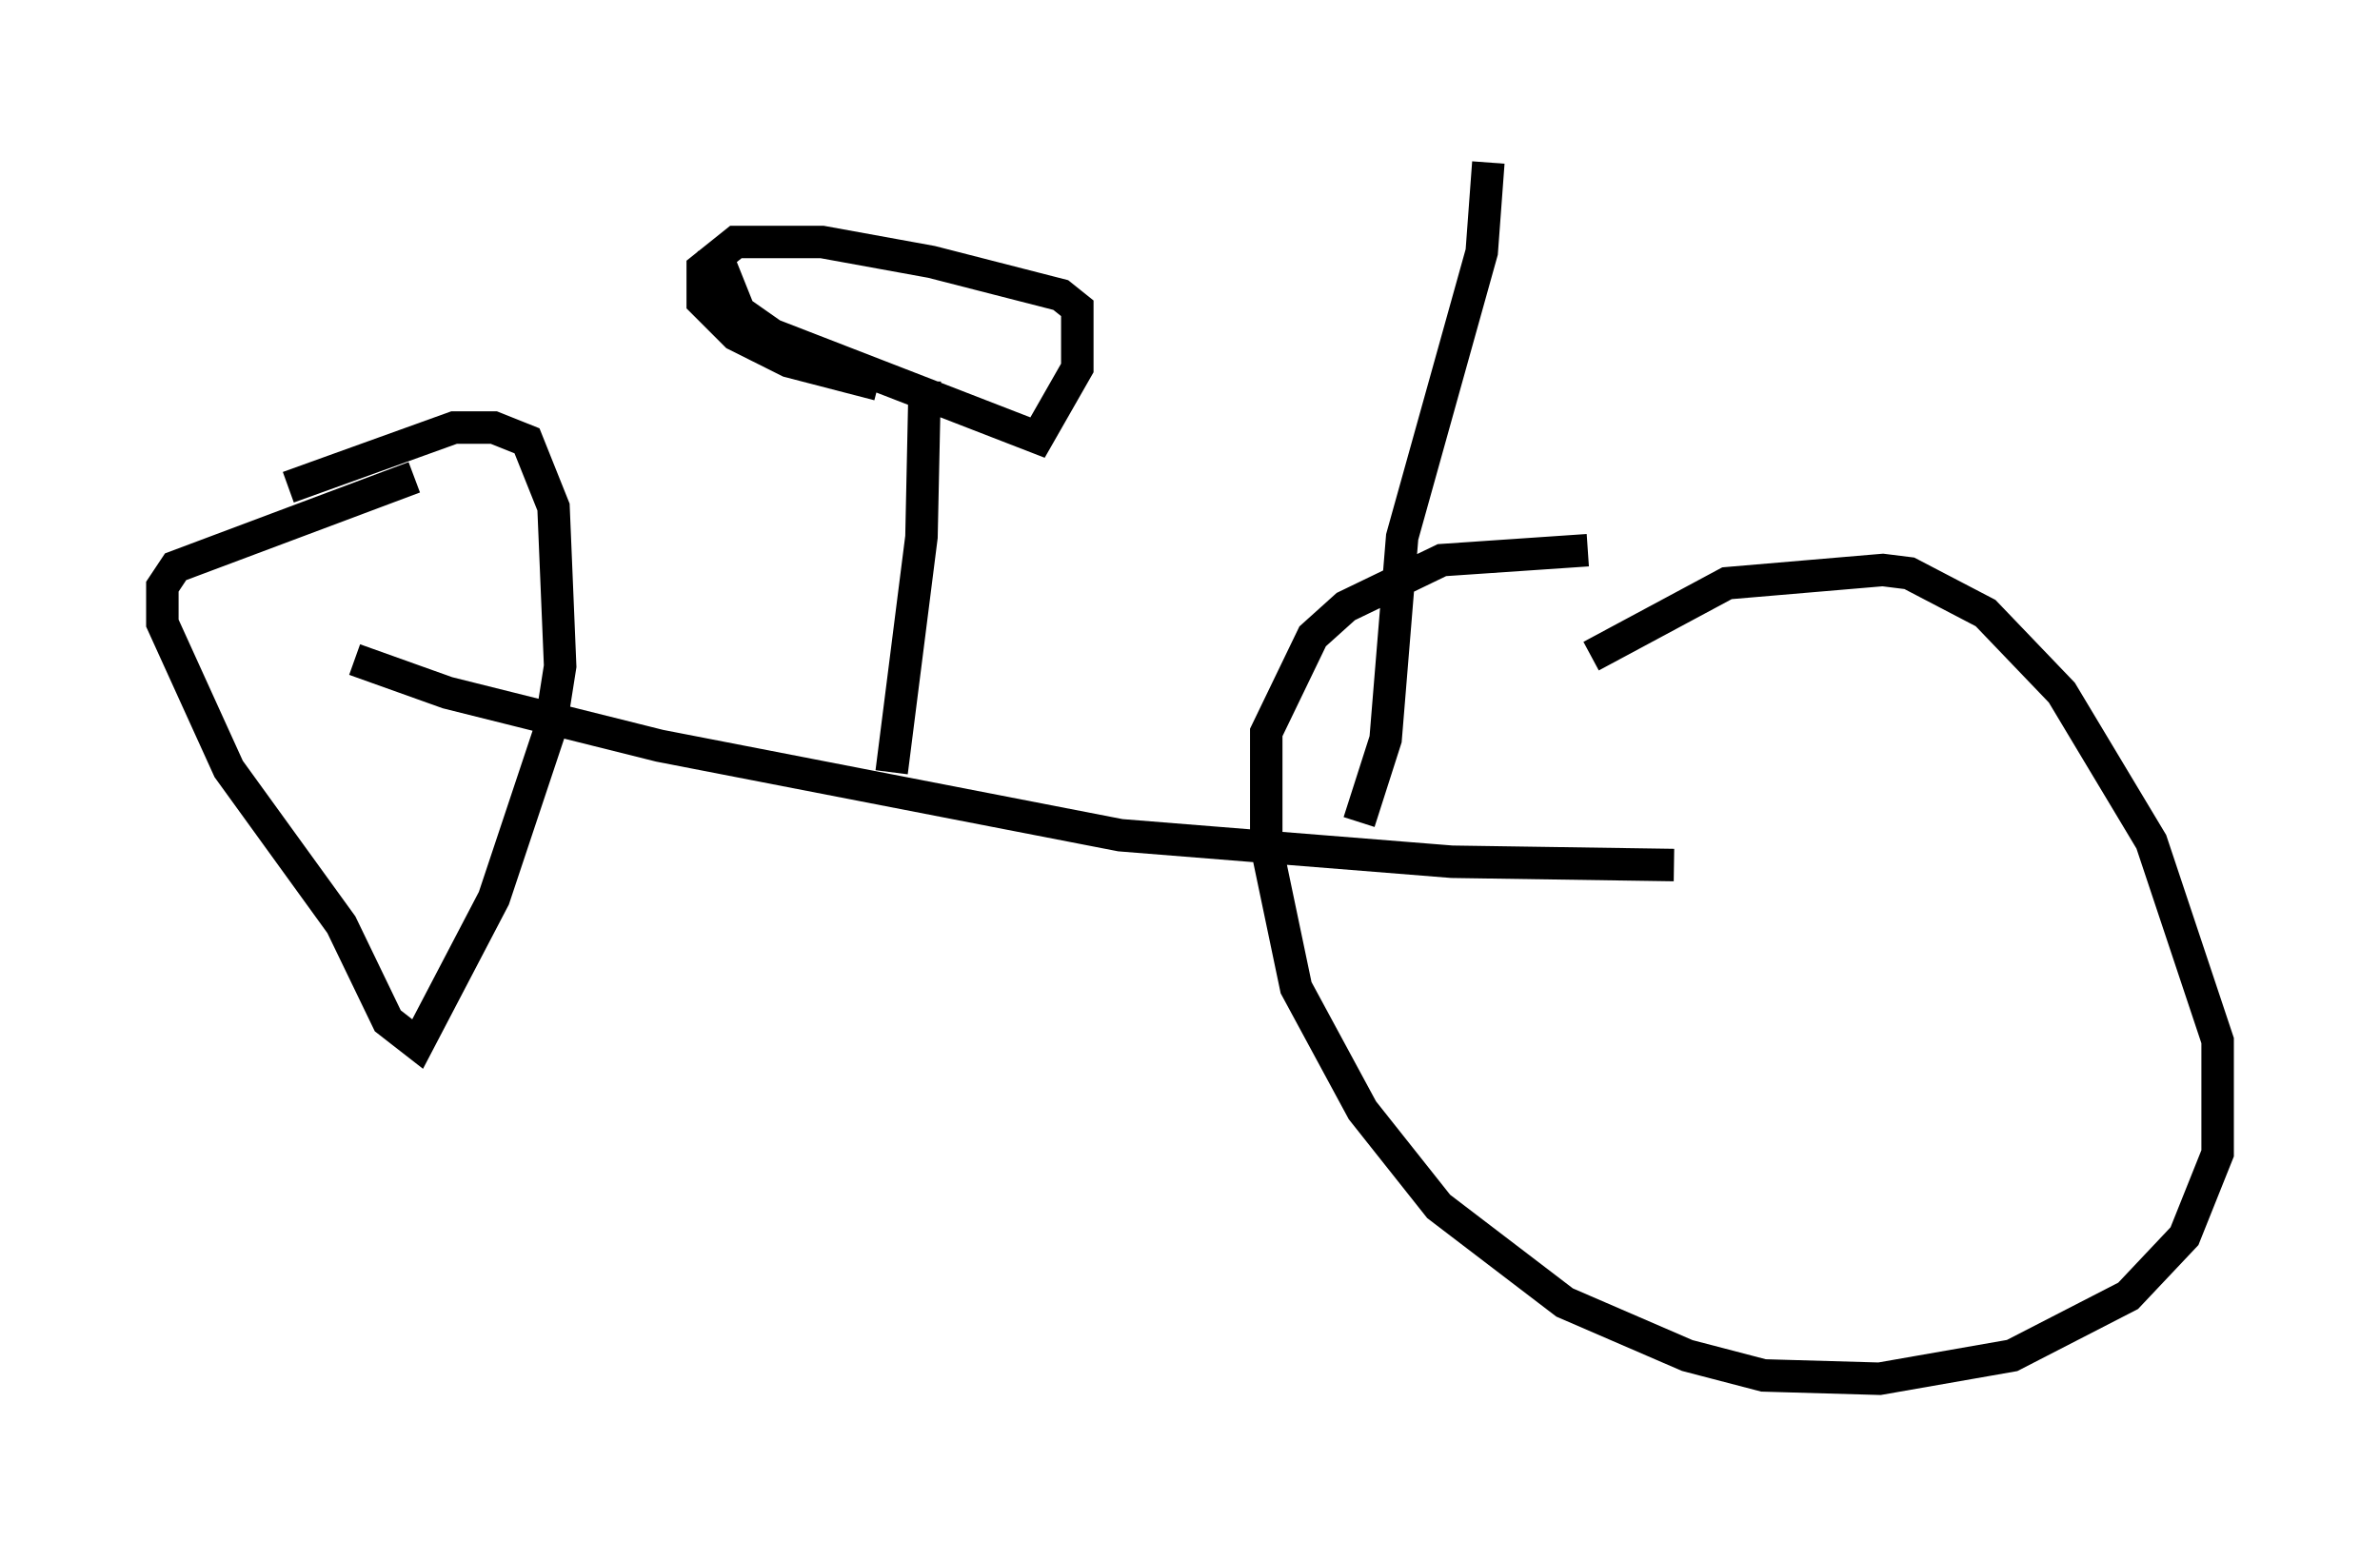 <?xml version="1.0" encoding="utf-8" ?>
<svg baseProfile="full" height="47.465" version="1.1" width="73.292" xmlns="http://www.w3.org/2000/svg" xmlns:ev="http://www.w3.org/2001/xml-events" xmlns:xlink="http://www.w3.org/1999/xlink"><defs /><rect fill="white" height="47.465" width="73.292" x="0" y="0" /><path d="M47.569, 22.252 m1.429, -2.042 l4.185, -2.246 4.798, -0.408 l0.817, 0.102 2.348, 1.225 l2.348, 2.45 2.756, 4.594 l2.042, 6.125 0.0, 3.471 l-1.021, 2.552 -1.735, 1.838 l-3.573, 1.838 -4.083, 0.715 l-3.573, -0.102 -2.348, -0.613 l-3.777, -1.633 -3.879, -2.96 l-2.348, -2.96 -2.042, -3.777 l-0.919, -4.39 0.0, -3.471 l1.429, -2.96 1.021, -0.919 l2.96, -1.429 4.492, -0.306 m-36.138, -2.246 l-7.35, 2.756 -0.408, 0.613 l0.0, 1.123 2.042, 4.492 l3.471, 4.798 1.429, 2.96 l0.919, 0.715 2.348, -4.492 l1.735, -5.206 0.306, -1.94 l-0.204, -4.9 -0.817, -2.042 l-1.021, -0.408 -1.225, 0.0 l-5.104, 1.838 m2.042, 5.308 l2.858, 1.021 6.533, 1.633 l14.19, 2.756 10.208, 0.817 l6.84, 0.102 m-24.092, -2.858 l0.919, -7.248 0.102, -4.798 m-6.533, -4.185 l0.817, 2.042 1.021, 0.715 l8.167, 3.165 1.225, -2.144 l0.0, -1.838 -0.51, -0.408 l-3.981, -1.021 -3.369, -0.613 l-2.654, 0.0 -1.021, 0.817 l0.0, 1.021 1.021, 1.021 l1.633, 0.817 2.756, 0.715 m14.802, 13.475 l0.817, -2.552 0.51, -6.227 l2.45, -8.779 0.204, -2.756 " fill="none" stroke="black" stroke-width="1" /></svg>